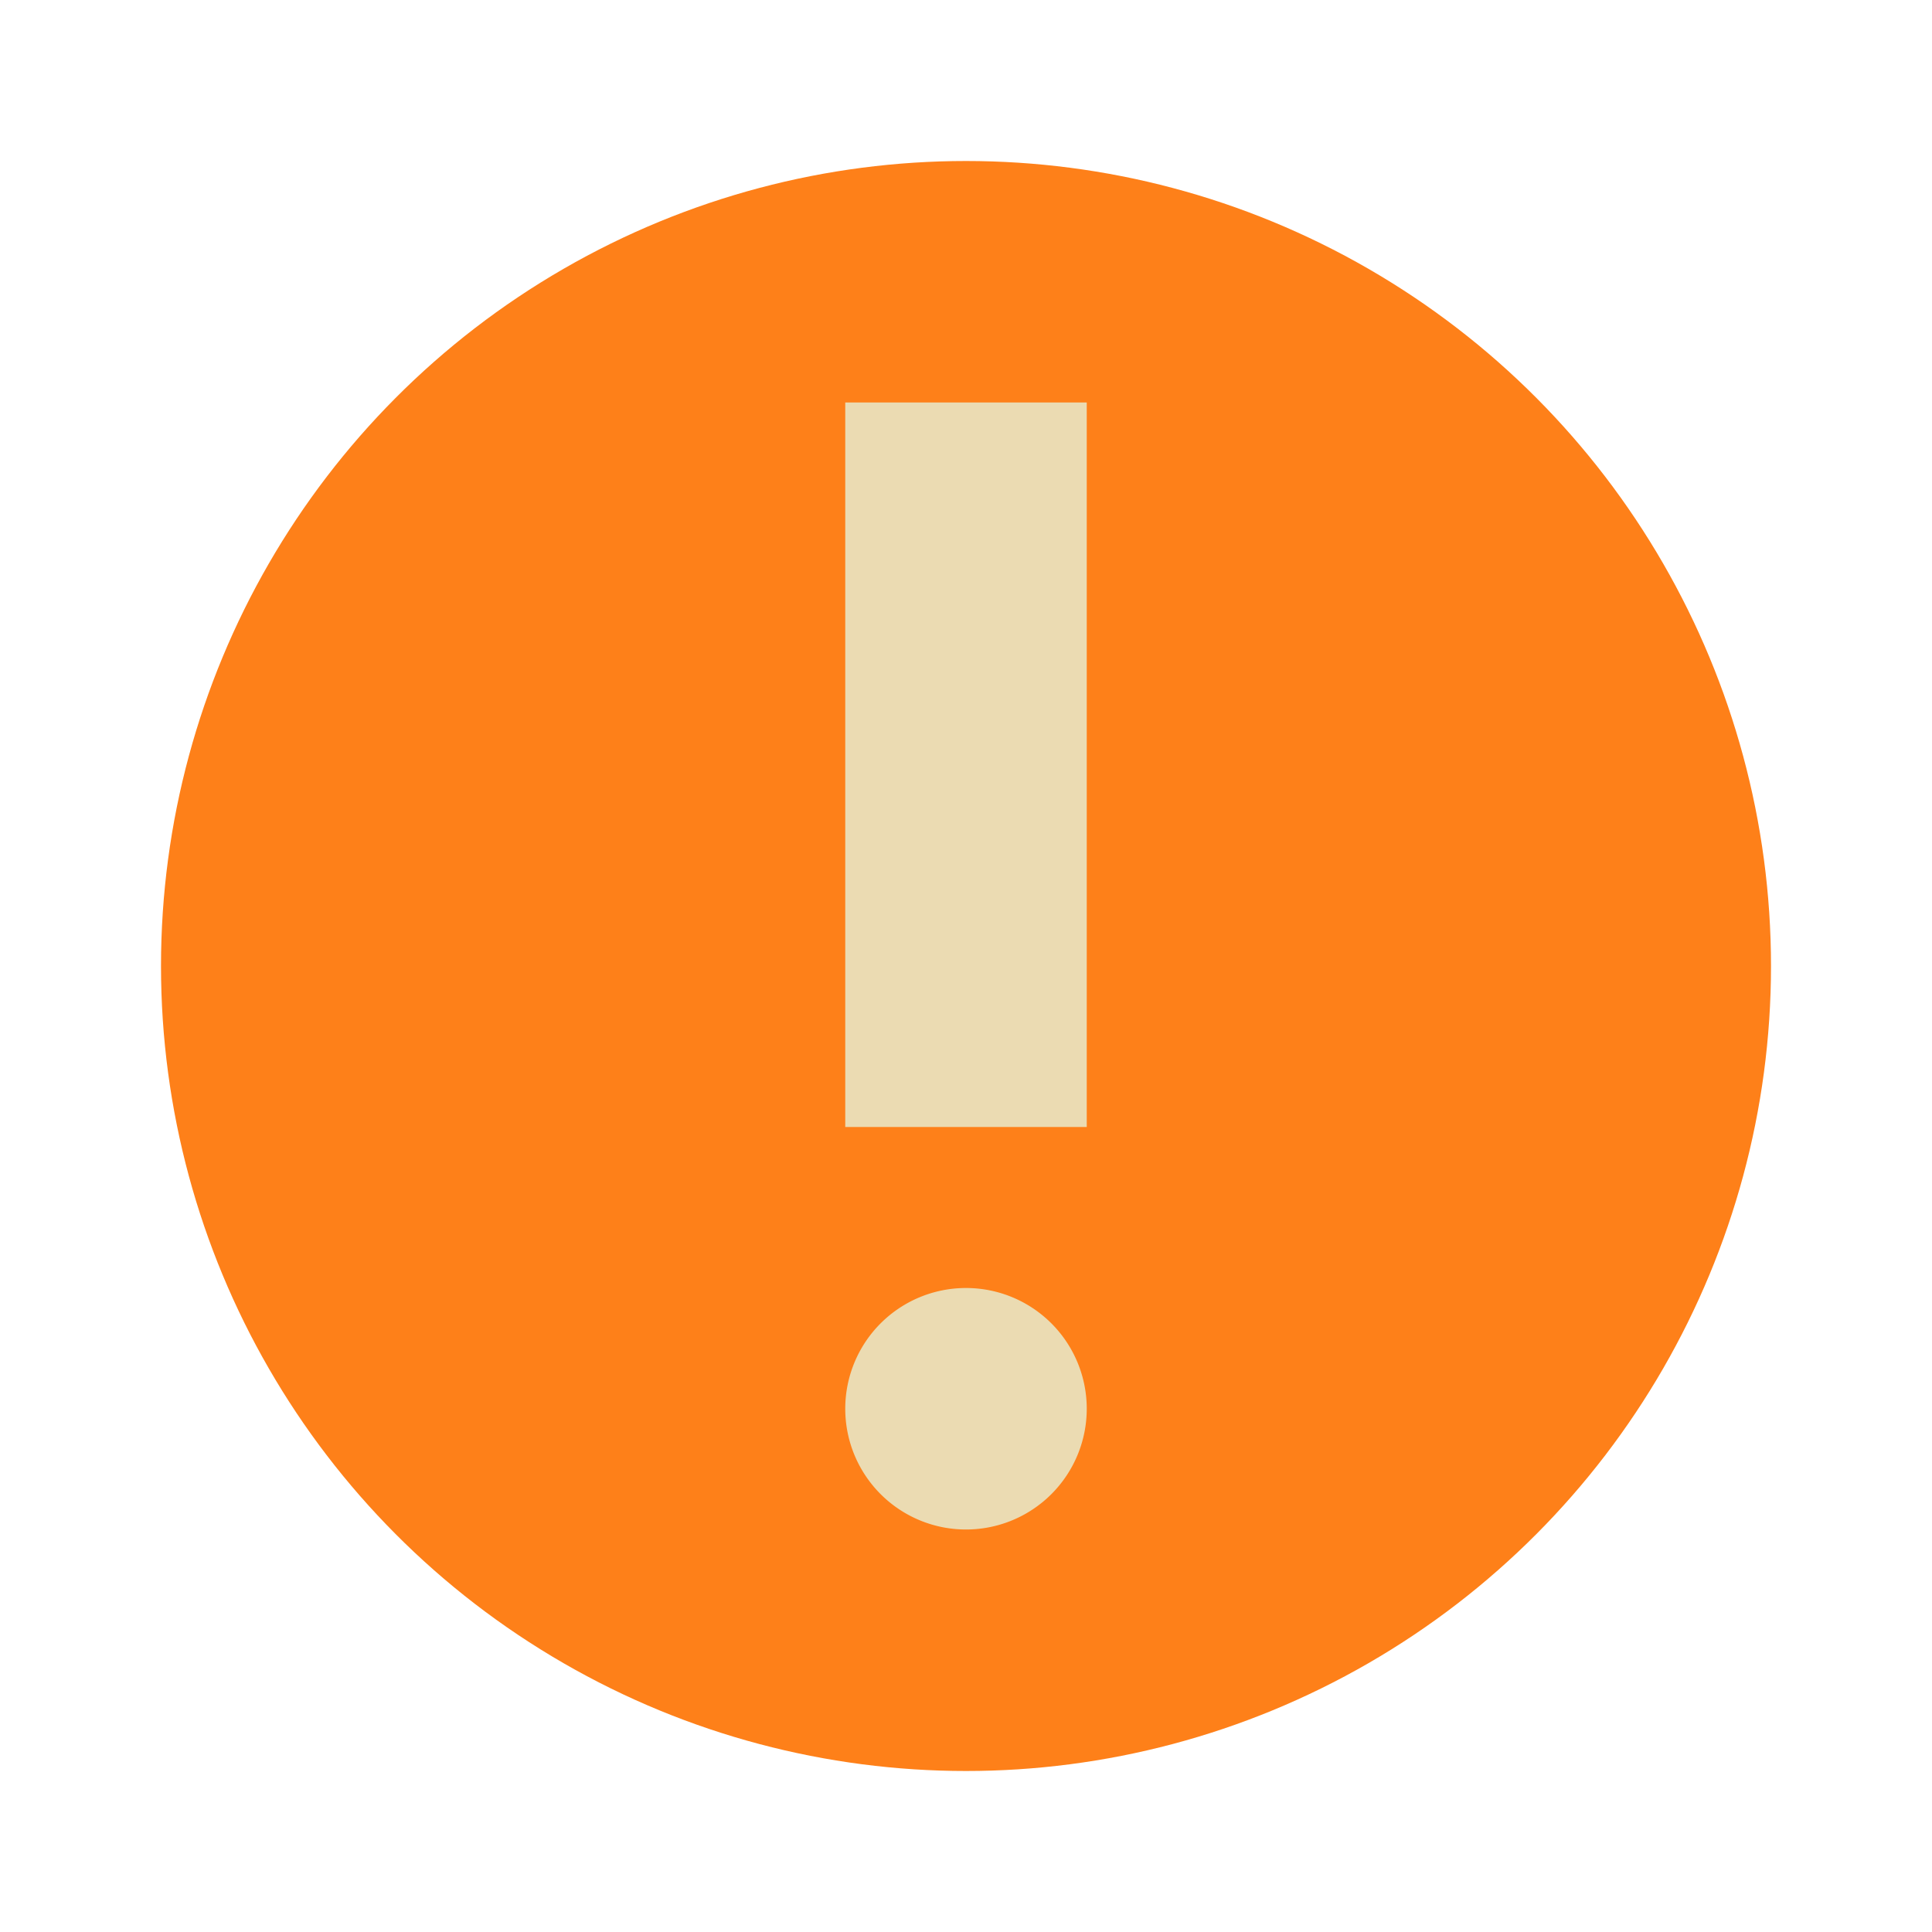 <svg width="24" height="24" version="1.1" xmlns="http://www.w3.org/2000/svg">
  <circle cx="12" cy="12" r="10" fill="#fe8019"/>
  <path d="m10.5 5v9h3v-9zm1.5 11a1.5 1.5 0 0 0-1.5 1.5 1.5 1.5 0 0 0 1.5 1.5 1.5 1.5 0 0 0 1.5-1.5 1.5 1.5 0 0 0-1.5-1.5z" fill="#ebdbb2"/>
</svg>

